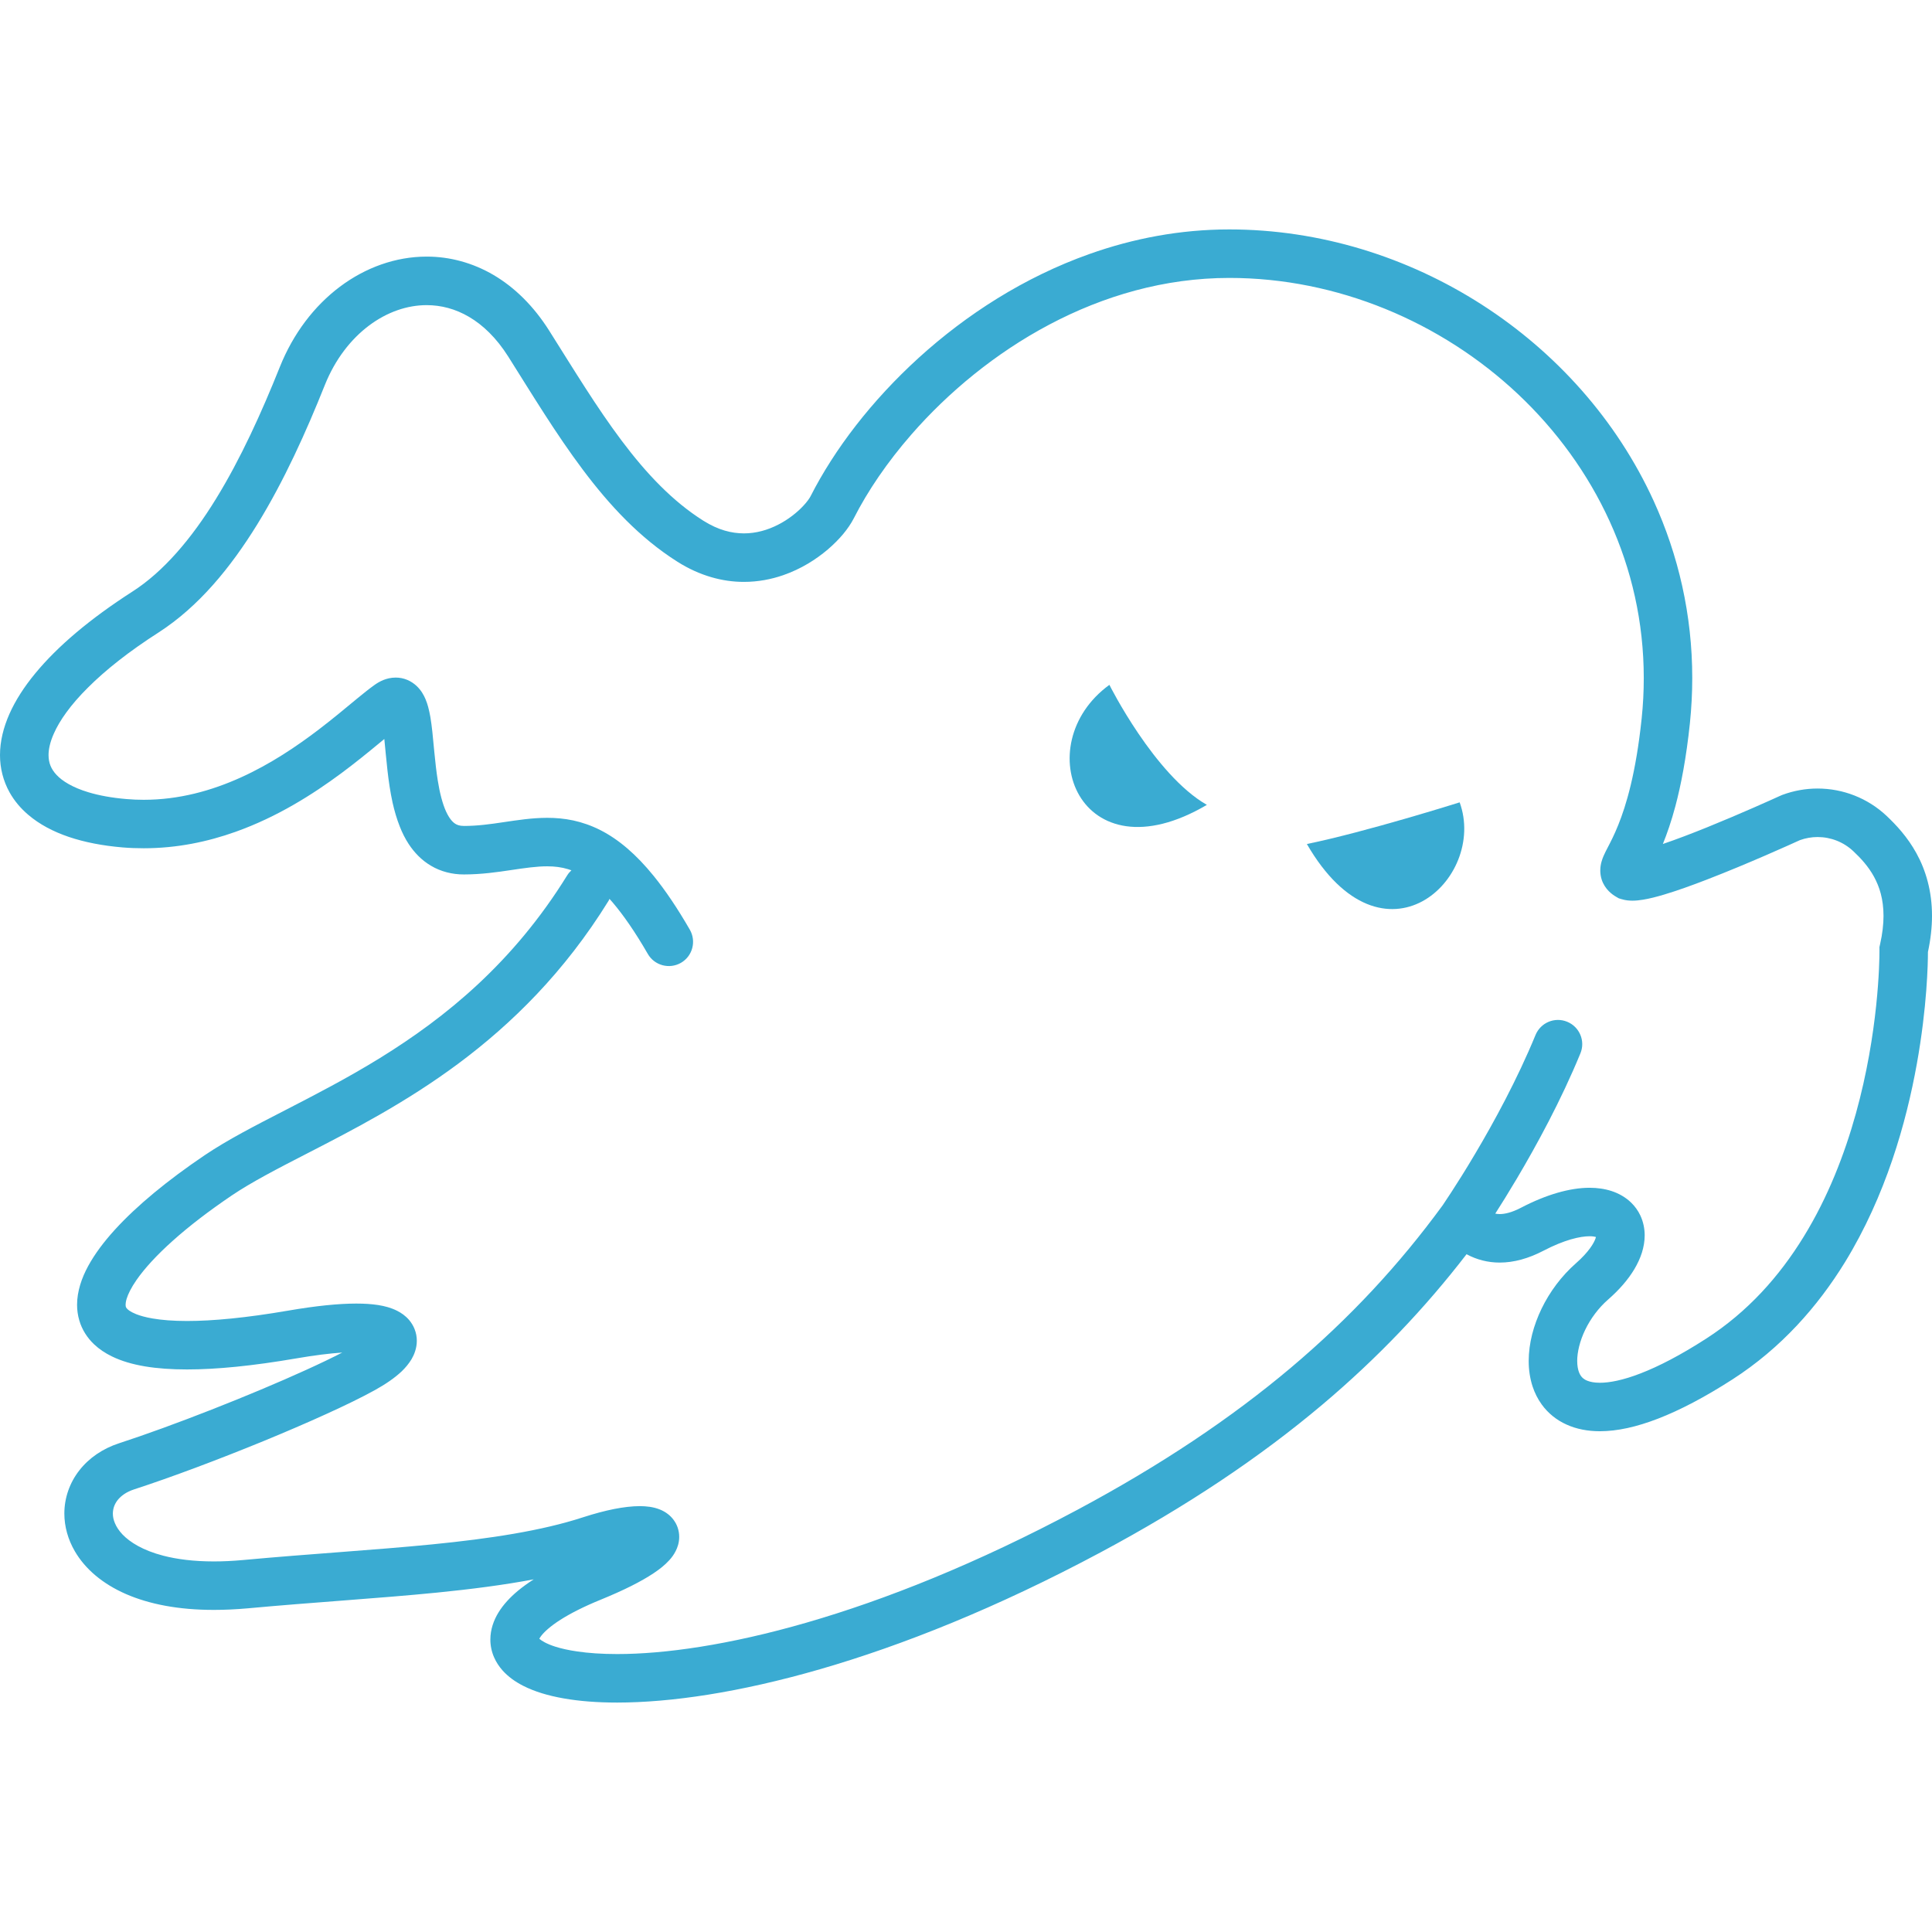<!--?xml version="1.0" encoding="utf-8"?-->
<!-- Generator: Adobe Illustrator 18.1.1, SVG Export Plug-In . SVG Version: 6.00 Build 0)  -->

<svg version="1.1" id="_x32_" xmlns="http://www.w3.org/2000/svg" xmlns:xlink="http://www.w3.org/1999/xlink" x="0px" y="0px" viewBox="0 0 512 512" style="width: 512px; height: 512px; opacity: 1;" xml:space="preserve"  width="220px">
<style type="text/css">
	.st0{fill:#4B4B4B;}
</style>
<g>
	<path class="st0" d="M507.88,226.131c-2.409-4.385-5.453-7.588-7.942-9.942c-5.035-4.722-11.588-7.219-18.261-7.219
		c-3.132,0-6.288,0.554-9.323,1.678l-0.225,0.088l-0.208,0.097c0,0-0.113,0.056-0.37,0.16c-1.822,0.836-10.279,4.658-19.12,8.239
		c-4.064,1.646-8.199,3.228-11.756,4.433c1.084-2.674,2.248-5.975,3.332-10.062c1.502-5.653,2.875-12.801,3.831-21.907
		c0.417-4.047,0.626-8.046,0.626-12.005c0.008-16.744-3.686-32.604-10.206-46.905c-9.797-21.457-25.906-39.422-45.548-52.046
		c-19.651-12.623-42.874-19.939-66.942-19.939c-13.049,0-25.496,2.409-37.044,6.512c-17.337,6.152-32.651,16.069-45.219,27.48
		c-12.559,11.42-22.388,24.308-28.708,36.739c-0.2,0.41-0.899,1.461-1.951,2.562c-1.574,1.686-3.935,3.59-6.665,4.971
		c-2.731,1.397-5.798,2.288-9.035,2.288c-3.252-0.016-6.754-0.843-10.761-3.364c-8.102-5.108-15.105-12.488-21.682-21.265
		c-6.577-8.753-12.696-18.855-19.161-29.094c-4.103-6.504-9.138-11.45-14.727-14.743c-5.59-3.284-11.708-4.891-17.747-4.883
		c-8.215,0-16.214,2.9-22.991,7.982c-6.77,5.083-12.35,12.351-15.916,21.256c-4.819,12.054-10.4,24.364-16.912,34.94
		c-6.496,10.584-13.956,19.345-22.139,24.581c-11.355,7.3-19.884,14.551-25.778,21.706c-2.947,3.574-5.236,7.14-6.834,10.729
		C0.908,192.797,0,196.459,0,200.105c-0.008,3.453,0.86,6.882,2.538,9.876c1.253,2.249,2.939,4.241,4.931,5.935
		c2.987,2.554,6.634,4.473,10.801,5.886c4.184,1.405,8.906,2.322,14.19,2.771c1.903,0.16,3.774,0.224,5.63,0.224
		c8.776,0,16.944-1.718,24.339-4.36c11.114-3.959,20.518-9.966,28.042-15.538c3.758-2.795,7.042-5.477,9.805-7.758
		c0.546-0.457,1.06-0.883,1.574-1.301c0.248,2.41,0.489,5.292,0.835,8.352c0.313,2.746,0.723,5.638,1.349,8.504
		c0.49,2.16,1.1,4.305,1.935,6.4c0.618,1.574,1.381,3.116,2.345,4.593c1.446,2.192,3.381,4.273,5.926,5.758
		c2.521,1.502,5.581,2.305,8.721,2.289c4.666-0.008,8.802-0.611,12.456-1.157c3.653-0.546,6.826-1.003,9.58-0.996
		c2,0,3.774,0.217,5.566,0.763c0.289,0.08,0.578,0.185,0.868,0.297c-0.402,0.377-0.78,0.787-1.085,1.285v-0.008
		c-14.358,23.24-32.234,37.703-49.62,48.447c-8.689,5.365-17.249,9.773-25.15,13.844c-7.918,4.08-15.178,7.782-21.361,11.949
		c-9.829,6.649-17.907,13.298-23.778,19.73c-2.932,3.228-5.316,6.401-7.075,9.628c-0.883,1.622-1.598,3.269-2.112,4.963
		c-0.506,1.702-0.827,3.469-0.827,5.284c0,1.382,0.185,2.795,0.595,4.168c0.691,2.408,2.112,4.634,3.943,6.351
		c1.365,1.285,2.956,2.329,4.666,3.164c2.577,1.26,5.485,2.096,8.784,2.658c3.284,0.547,6.979,0.812,11.155,0.812
		c7.829,0,17.37-0.94,28.973-2.932c4.866-0.843,8.906-1.324,12.15-1.542c-2.658,1.373-5.934,2.947-9.596,4.61
		c-14.647,6.673-35.486,14.856-49.546,19.426c-4.313,1.405-7.967,3.903-10.52,7.179c-2.562,3.26-3.983,7.316-3.975,11.452
		c0,3.429,0.964,6.89,2.794,10.014c2.746,4.705,7.364,8.616,13.516,11.307c6.159,2.682,13.884,4.208,23.303,4.208
		c2.851,0,5.847-0.136,9.01-0.418c17.458-1.614,34.434-2.61,50.15-4.168c8.994-0.9,17.57-1.992,25.608-3.51
		c-1.55,1.004-2.971,2.024-4.248,3.084c-2.056,1.735-3.766,3.566-5.067,5.662c-1.284,2.088-2.168,4.545-2.168,7.195
		c-0.008,1.622,0.344,3.269,0.988,4.73c0.562,1.284,1.325,2.425,2.2,3.421c1.549,1.742,3.396,3.028,5.444,4.088
		c3.091,1.574,6.657,2.642,10.808,3.372c4.144,0.731,8.866,1.1,14.174,1.1c14.038-0.007,32.226-2.61,53.86-8.865
		c21.633-6.264,46.68-16.197,74.24-30.941c22.782-12.182,42.079-25.094,58.662-39.06c14.752-12.431,27.335-25.689,38.329-39.96
		c0.056,0.032,0.096,0.057,0.136,0.081c2.498,1.341,5.485,2.152,8.649,2.144c3.758,0,7.644-1.084,11.587-3.14
		c2.754-1.437,5.204-2.409,7.268-3.011c2.08-0.602,3.758-0.827,4.962-0.827c0.78,0,1.333,0.096,1.671,0.192
		c-0.016,0.097-0.032,0.169-0.065,0.298c-0.201,0.602-0.65,1.558-1.493,2.698c-0.836,1.149-2.048,2.489-3.67,3.919
		c-3.943,3.461-7.018,7.652-9.17,12.086c-2.145,4.457-3.397,9.155-3.414,13.852c0,2.288,0.314,4.577,1.044,6.801
		c0.554,1.663,1.35,3.284,2.433,4.77c1.614,2.232,3.887,4.103,6.553,5.292c2.658,1.205,5.653,1.767,8.841,1.767
		c4.609-0.008,9.661-1.117,15.442-3.348c5.773-2.241,12.279-5.622,19.698-10.392c12.904-8.312,22.581-19.313,29.808-31.054
		c10.817-17.651,16.238-36.979,19.04-52.527c2.738-15.201,2.947-26.781,2.947-29.68c0.723-3.381,1.076-6.585,1.076-9.557
		C512.016,236.113,510.305,230.516,507.88,226.131z M498.236,250.255l-0.168,0.747l0.007,0.771c0,0,0,0.136,0,0.321
		c0.008,2.666-0.256,21.506-6.255,43.034c-2.996,10.777-7.412,22.204-13.844,32.644c-6.416,10.448-14.8,19.883-25.802,26.966
		c-6.858,4.424-12.656,7.396-17.386,9.219c-4.714,1.839-8.352,2.498-10.8,2.489c-1.518,0-2.578-0.241-3.292-0.522
		c-0.546-0.209-0.9-0.442-1.196-0.691c-0.426-0.378-0.755-0.827-1.044-1.558c-0.281-0.731-0.482-1.759-0.482-3.011
		c-0.008-2.289,0.691-5.308,2.12-8.255c1.422-2.947,3.542-5.814,6.063-8.007c2.988-2.617,5.308-5.292,6.979-8.086
		c0.827-1.406,1.501-2.834,1.975-4.32c0.465-1.485,0.746-3.027,0.746-4.617c0-1.766-0.369-3.613-1.164-5.292
		c-0.594-1.262-1.429-2.41-2.417-3.373c-1.486-1.446-3.284-2.442-5.148-3.06c-1.879-0.618-3.838-0.875-5.87-0.883
		c-2.69,0.008-5.524,0.466-8.552,1.341c-3.011,0.875-6.223,2.176-9.612,3.943c-2.554,1.333-4.385,1.686-5.653,1.686
		c-0.442,0-0.82-0.048-1.181-0.121c1.55-2.417,3.51-5.557,5.709-9.266c5.196-8.769,11.677-20.615,16.848-33.19
		c1.365-3.284-0.209-7.034-3.493-8.384c-3.285-1.357-7.027,0.209-8.393,3.493c-4.81,11.708-11.025,23.112-16.02,31.519
		c-2.489,4.216-4.69,7.677-6.248,10.078c-0.779,1.205-1.397,2.144-1.822,2.762c-0.209,0.322-0.362,0.554-0.475,0.716l-0.096,0.136
		c-11.331,15.506-24.436,29.704-40.224,43.018c-15.812,13.314-34.322,25.729-56.445,37.566
		c-26.822,14.334-51.065,23.93-71.751,29.913c-20.678,5.99-37.839,8.367-50.286,8.36c-4.095,0-7.669-0.249-10.656-0.699
		c-2.248-0.322-4.168-0.763-5.701-1.245c-2.313-0.723-3.742-1.606-4.248-2.08l-0.032-0.04c0.096-0.184,0.256-0.45,0.514-0.779
		c0.787-1.028,2.449-2.57,5.067-4.232c2.618-1.67,6.159-3.485,10.632-5.308c6.207-2.538,10.721-4.818,14.02-7.002
		c1.655-1.108,3.02-2.177,4.224-3.501c0.603-0.667,1.172-1.414,1.67-2.393c0.49-0.955,0.94-2.217,0.94-3.774
		c0.008-0.827-0.145-1.727-0.442-2.561c-0.53-1.494-1.534-2.691-2.49-3.437c-0.722-0.57-1.437-0.948-2.095-1.22
		c-0.996-0.41-1.896-0.611-2.778-0.748c-0.883-0.128-1.735-0.176-2.618-0.184c-2.08,0.008-4.296,0.273-6.794,0.755
		c-2.481,0.497-5.227,1.22-8.206,2.184c-10.994,3.598-24.678,5.67-40.015,7.195c-15.346,1.518-32.331,2.506-50.062,4.144
		c-2.794,0.257-5.404,0.378-7.83,0.378c-5.356,0-9.804-0.586-13.394-1.518c-5.396-1.397-8.825-3.566-10.793-5.613
		c-0.988-1.044-1.614-2.039-2.007-2.971c-0.402-0.923-0.562-1.783-0.562-2.578c0.016-1.277,0.394-2.442,1.245-3.549
		c0.876-1.1,2.241-2.16,4.369-2.859c9.836-3.196,22.405-7.926,34.226-12.768c5.894-2.425,11.604-4.875,16.67-7.187
		c5.075-2.305,9.5-4.457,12.938-6.36c2.834-1.582,5.171-3.156,7.114-4.986c0.964-0.94,1.83-1.944,2.594-3.204
		c0.369-0.634,0.707-1.341,0.964-2.152c0.258-0.811,0.434-1.727,0.434-2.722c0.008-1.028-0.201-2.144-0.61-3.149
		c-0.352-0.883-0.851-1.67-1.405-2.336c-0.996-1.164-2.112-1.919-3.196-2.465c-1.63-0.82-3.252-1.237-5.01-1.526
		c-1.767-0.273-3.678-0.393-5.83-0.393c-4.722,0.007-10.616,0.594-18.052,1.871c-11.09,1.911-19.996,2.746-26.789,2.746
		c-3.678,0-6.738-0.249-9.146-0.667c-1.8-0.305-3.245-0.715-4.313-1.132c-0.802-0.321-1.389-0.642-1.798-0.915
		c-0.61-0.426-0.779-0.699-0.883-0.851c-0.08-0.168-0.136-0.297-0.145-0.739c0-0.337,0.064-0.867,0.273-1.566
		c0.369-1.229,1.205-2.963,2.61-4.979c2.088-3.019,5.372-6.624,9.652-10.439c4.272-3.83,9.548-7.878,15.595-11.973
		c5.204-3.518,12.134-7.107,20.044-11.17c11.869-6.111,25.954-13.338,40.015-23.786c14.053-10.456,28.106-24.187,39.822-43.171
		c0.096-0.153,0.152-0.33,0.225-0.482c0.265,0.289,0.53,0.586,0.795,0.9c2.819,3.308,5.95,7.774,9.364,13.7
		c1.774,3.067,5.701,4.12,8.784,2.352c3.068-1.774,4.12-5.701,2.346-8.785c-3.293-5.71-6.449-10.376-9.556-14.214
		c-4.657-5.75-9.283-9.684-14.109-12.15c-2.401-1.22-4.842-2.064-7.212-2.578c-2.384-0.514-4.706-0.698-6.93-0.698
		c-4.103,0.008-7.869,0.618-11.467,1.14c-3.598,0.546-7.035,1.012-10.568,1.012c-0.626,0-1.076-0.08-1.445-0.185
		c-0.667-0.209-1.117-0.482-1.719-1.108c-0.506-0.547-1.076-1.398-1.606-2.562c-0.923-2.031-1.671-4.946-2.176-8.143
		c-0.386-2.401-0.666-4.954-0.907-7.46c-0.185-1.887-0.354-3.726-0.538-5.509c-0.152-1.325-0.305-2.602-0.514-3.839
		c-0.169-0.931-0.353-1.847-0.602-2.762c-0.185-0.682-0.418-1.382-0.723-2.104c-0.474-1.068-1.108-2.281-2.393-3.486
		c-0.65-0.586-1.47-1.164-2.433-1.558c-0.964-0.41-2.048-0.61-3.052-0.603c-1.252,0-2.345,0.281-3.26,0.643
		c-0.916,0.378-1.67,0.826-2.353,1.316c-1.422,1.012-2.9,2.209-4.553,3.558c-2.883,2.377-6.272,5.236-10.174,8.215
		c-5.846,4.465-12.833,9.179-20.662,12.72c-7.838,3.55-16.462,5.935-25.761,5.935c-1.494,0-3.012-0.056-4.554-0.192
		c-3.95-0.33-7.348-0.964-10.126-1.808c-4.2-1.26-6.93-2.979-8.448-4.609c-0.763-0.827-1.262-1.614-1.598-2.45
		c-0.329-0.826-0.498-1.71-0.506-2.786c0-1.502,0.378-3.405,1.397-5.686c1.502-3.437,4.449-7.653,9.067-12.223
		c4.594-4.594,10.817-9.548,18.735-14.615c10.584-6.834,19.016-17.113,26.138-28.661c7.115-11.563,12.929-24.484,17.892-36.907
		c2.738-6.842,6.938-12.166,11.708-15.748c4.786-3.581,10.102-5.404,15.274-5.404c3.806,0.008,7.572,0.964,11.227,3.108
		c3.654,2.152,7.219,5.517,10.384,10.52c6.375,10.102,12.631,20.47,19.746,29.954c7.107,9.476,15.105,18.101,25.095,24.42
		c5.886,3.727,11.997,5.357,17.626,5.34c3.742,0,7.244-0.682,10.392-1.774c4.746-1.646,8.697-4.159,11.829-6.818
		c1.558-1.333,2.915-2.706,4.063-4.071c1.14-1.382,2.08-2.73,2.827-4.184c3.662-7.211,8.857-14.88,15.306-22.26
		c9.677-11.082,22.187-21.513,36.538-29.094c14.342-7.589,30.498-12.351,47.668-12.351c28.596-0.007,56.164,11.645,76.498,30.781
		c10.158,9.572,18.494,20.984,24.292,33.688c5.797,12.712,9.05,26.708,9.05,41.573c0,3.509-0.177,7.066-0.554,10.672
		c-1.518,14.543-4.112,23.072-6.216,28.283c-1.052,2.618-1.975,4.392-2.762,5.902c-0.402,0.772-0.771,1.47-1.149,2.346
		c-0.184,0.433-0.369,0.923-0.538,1.542c-0.16,0.602-0.305,1.357-0.305,2.256c0,0.731,0.104,1.574,0.369,2.393
		c0.386,1.237,1.14,2.329,1.863,3.052c0.73,0.747,1.429,1.205,2.04,1.558l0.626,0.361l0.682,0.209
		c1.181,0.361,2.096,0.41,2.931,0.418c1.012,0,1.912-0.113,2.843-0.265c1.727-0.281,3.534-0.748,5.501-1.334
		c3.437-1.02,7.364-2.433,11.371-3.982c11.018-4.248,22.734-9.573,24.669-10.456c1.534-0.554,3.116-0.827,4.698-0.827
		c3.461,0,6.858,1.301,9.46,3.751c2.016,1.886,3.999,4.055,5.476,6.753c1.47,2.706,2.521,5.919,2.53,10.415
		C499.143,244.906,498.886,247.404,498.236,250.255z" style="fill: rgb(58, 171, 210);"></path>
	<path class="st0" d="M294,181.491c-21.875,15.908-7.95,51.691,25.834,31.808C305.924,205.349,294,181.491,294,181.491z" style="fill: rgb(58, 171, 210);"></path>
	<path class="st0" d="M346.334,223.674c20.244,34.964,47.861,9.202,40.489-11.042C386.822,212.632,362.033,220.454,346.334,223.674z
		" style="fill: rgb(58, 171, 210);"></path>
</g>
</svg>
